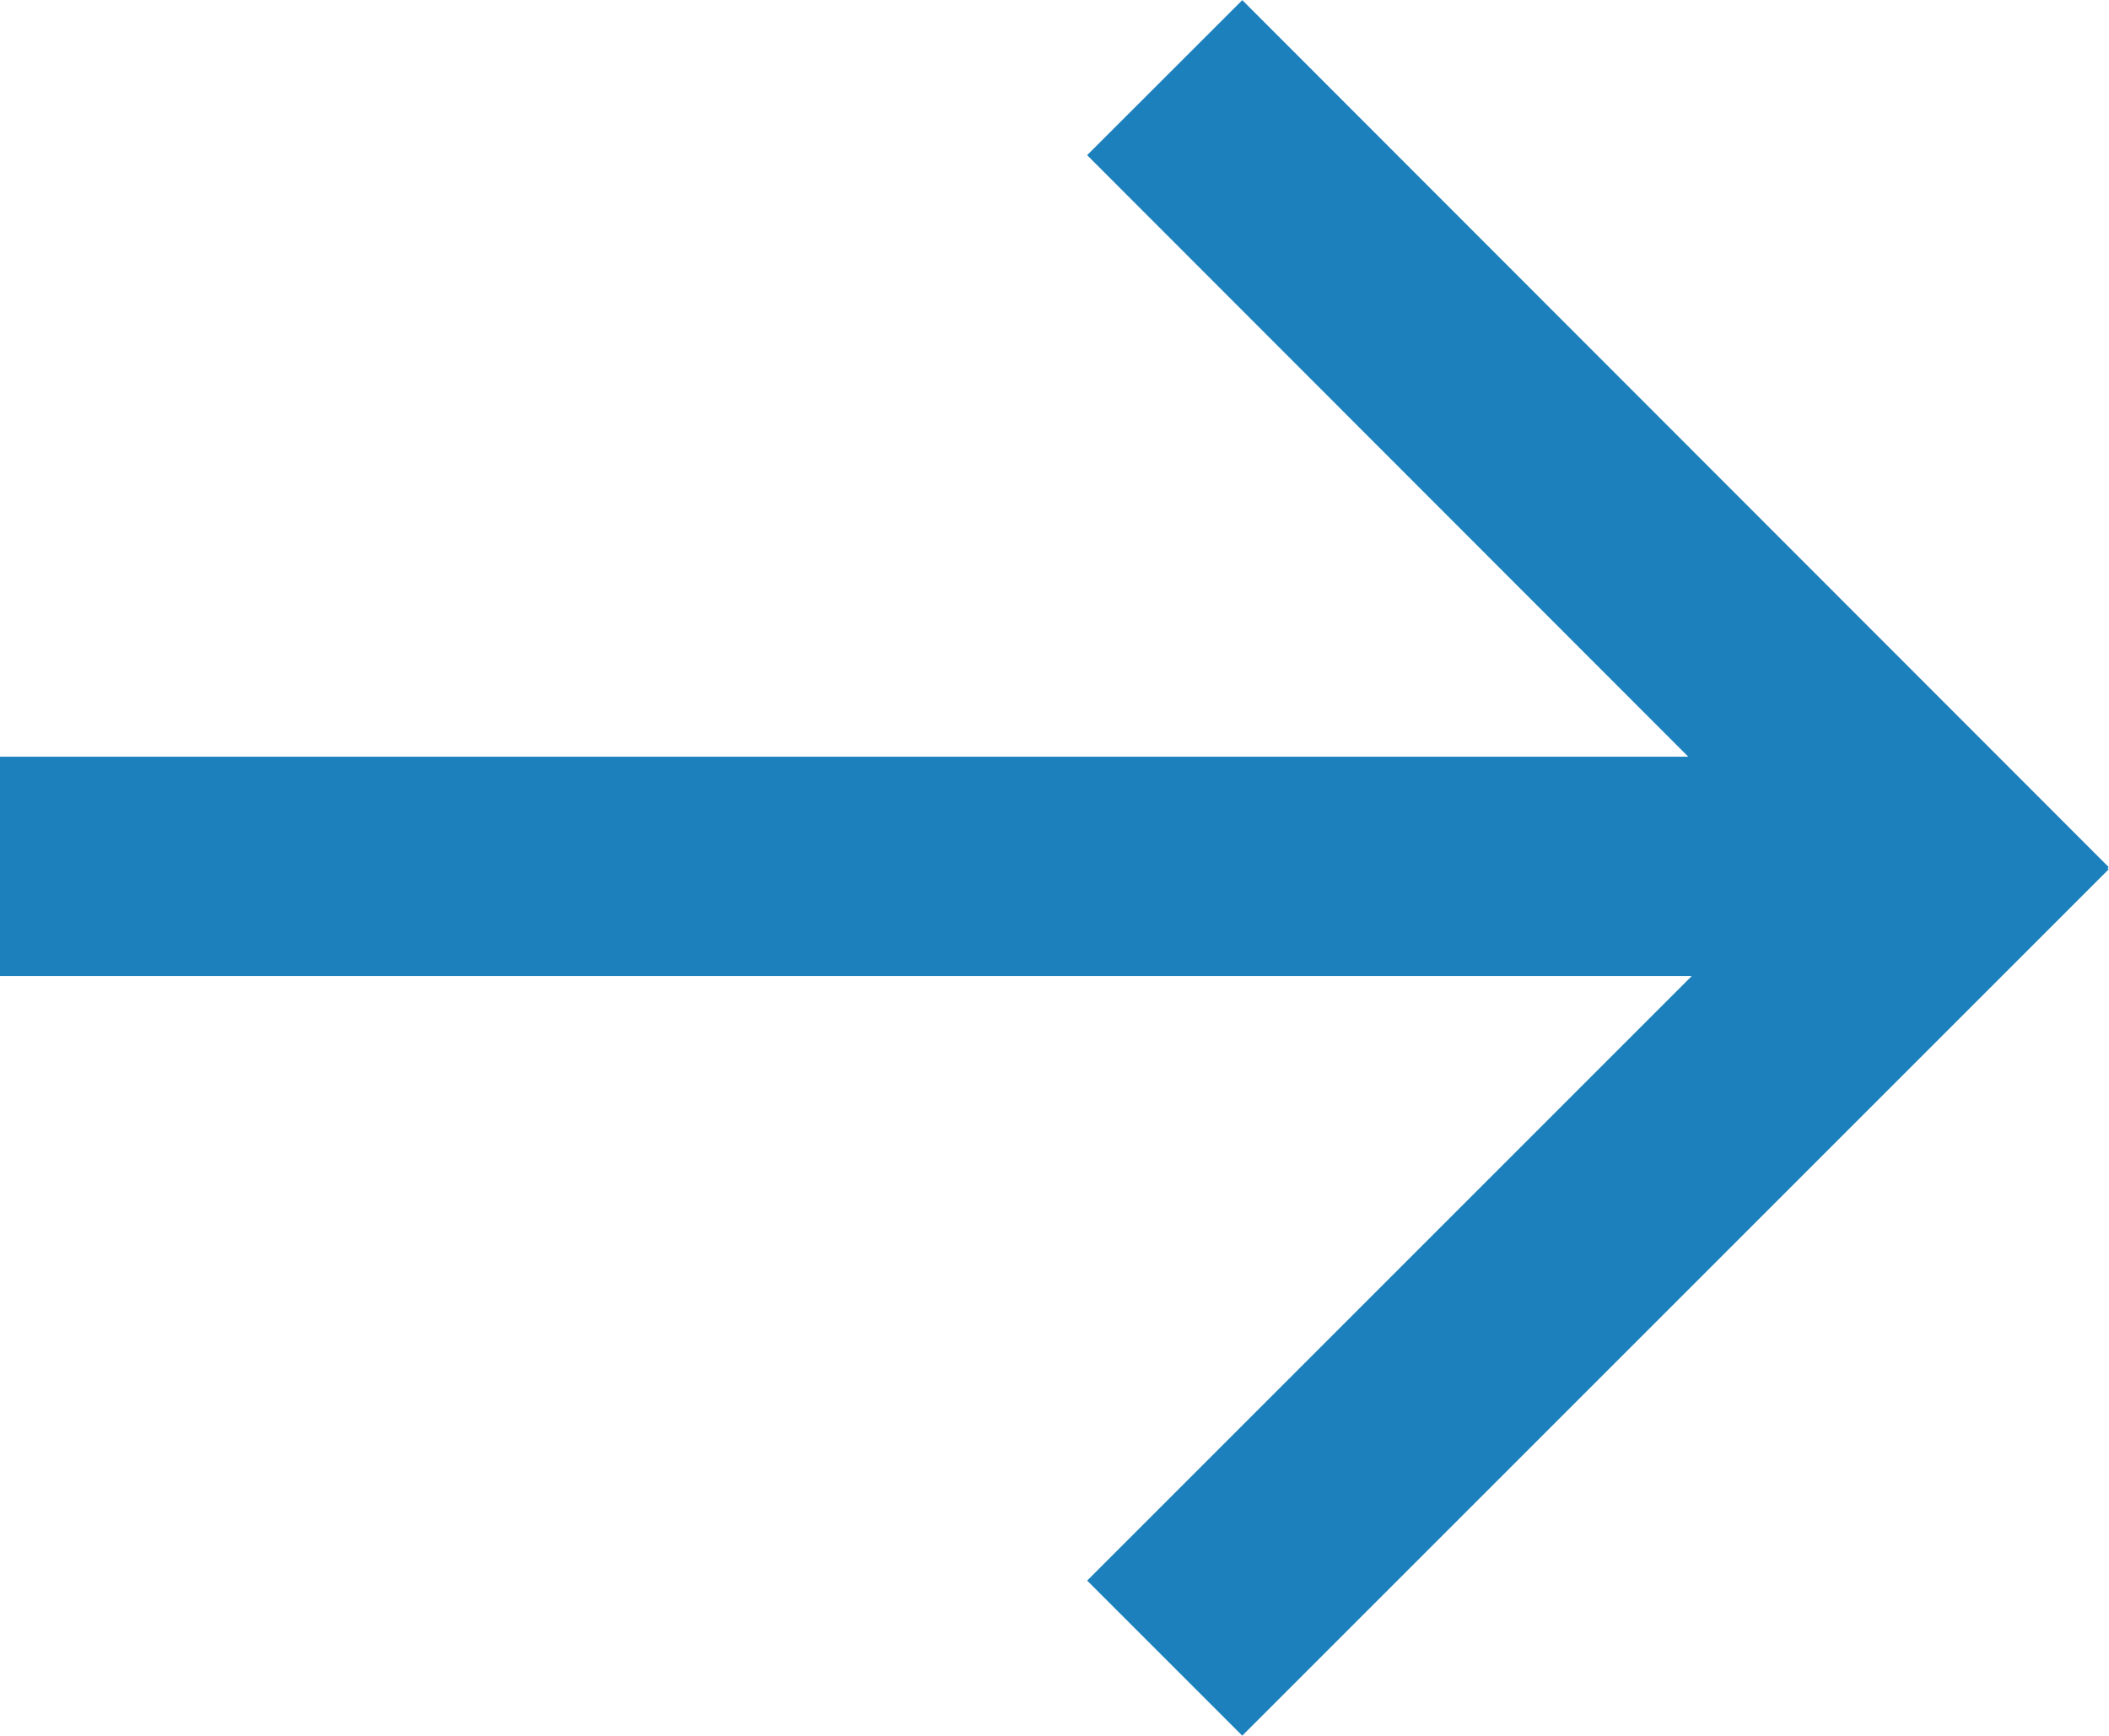 <svg xmlns="http://www.w3.org/2000/svg" width="9.615" height="7.915" viewBox="0 0 9.615 7.915"><path class="right-arrow" fill="none" stroke="#1B80BC" stroke-miterlimit="10" d="M0 3.95h8.47m.79.357L5.31.354M9.26 3.61L5.31 7.56"/></svg>
